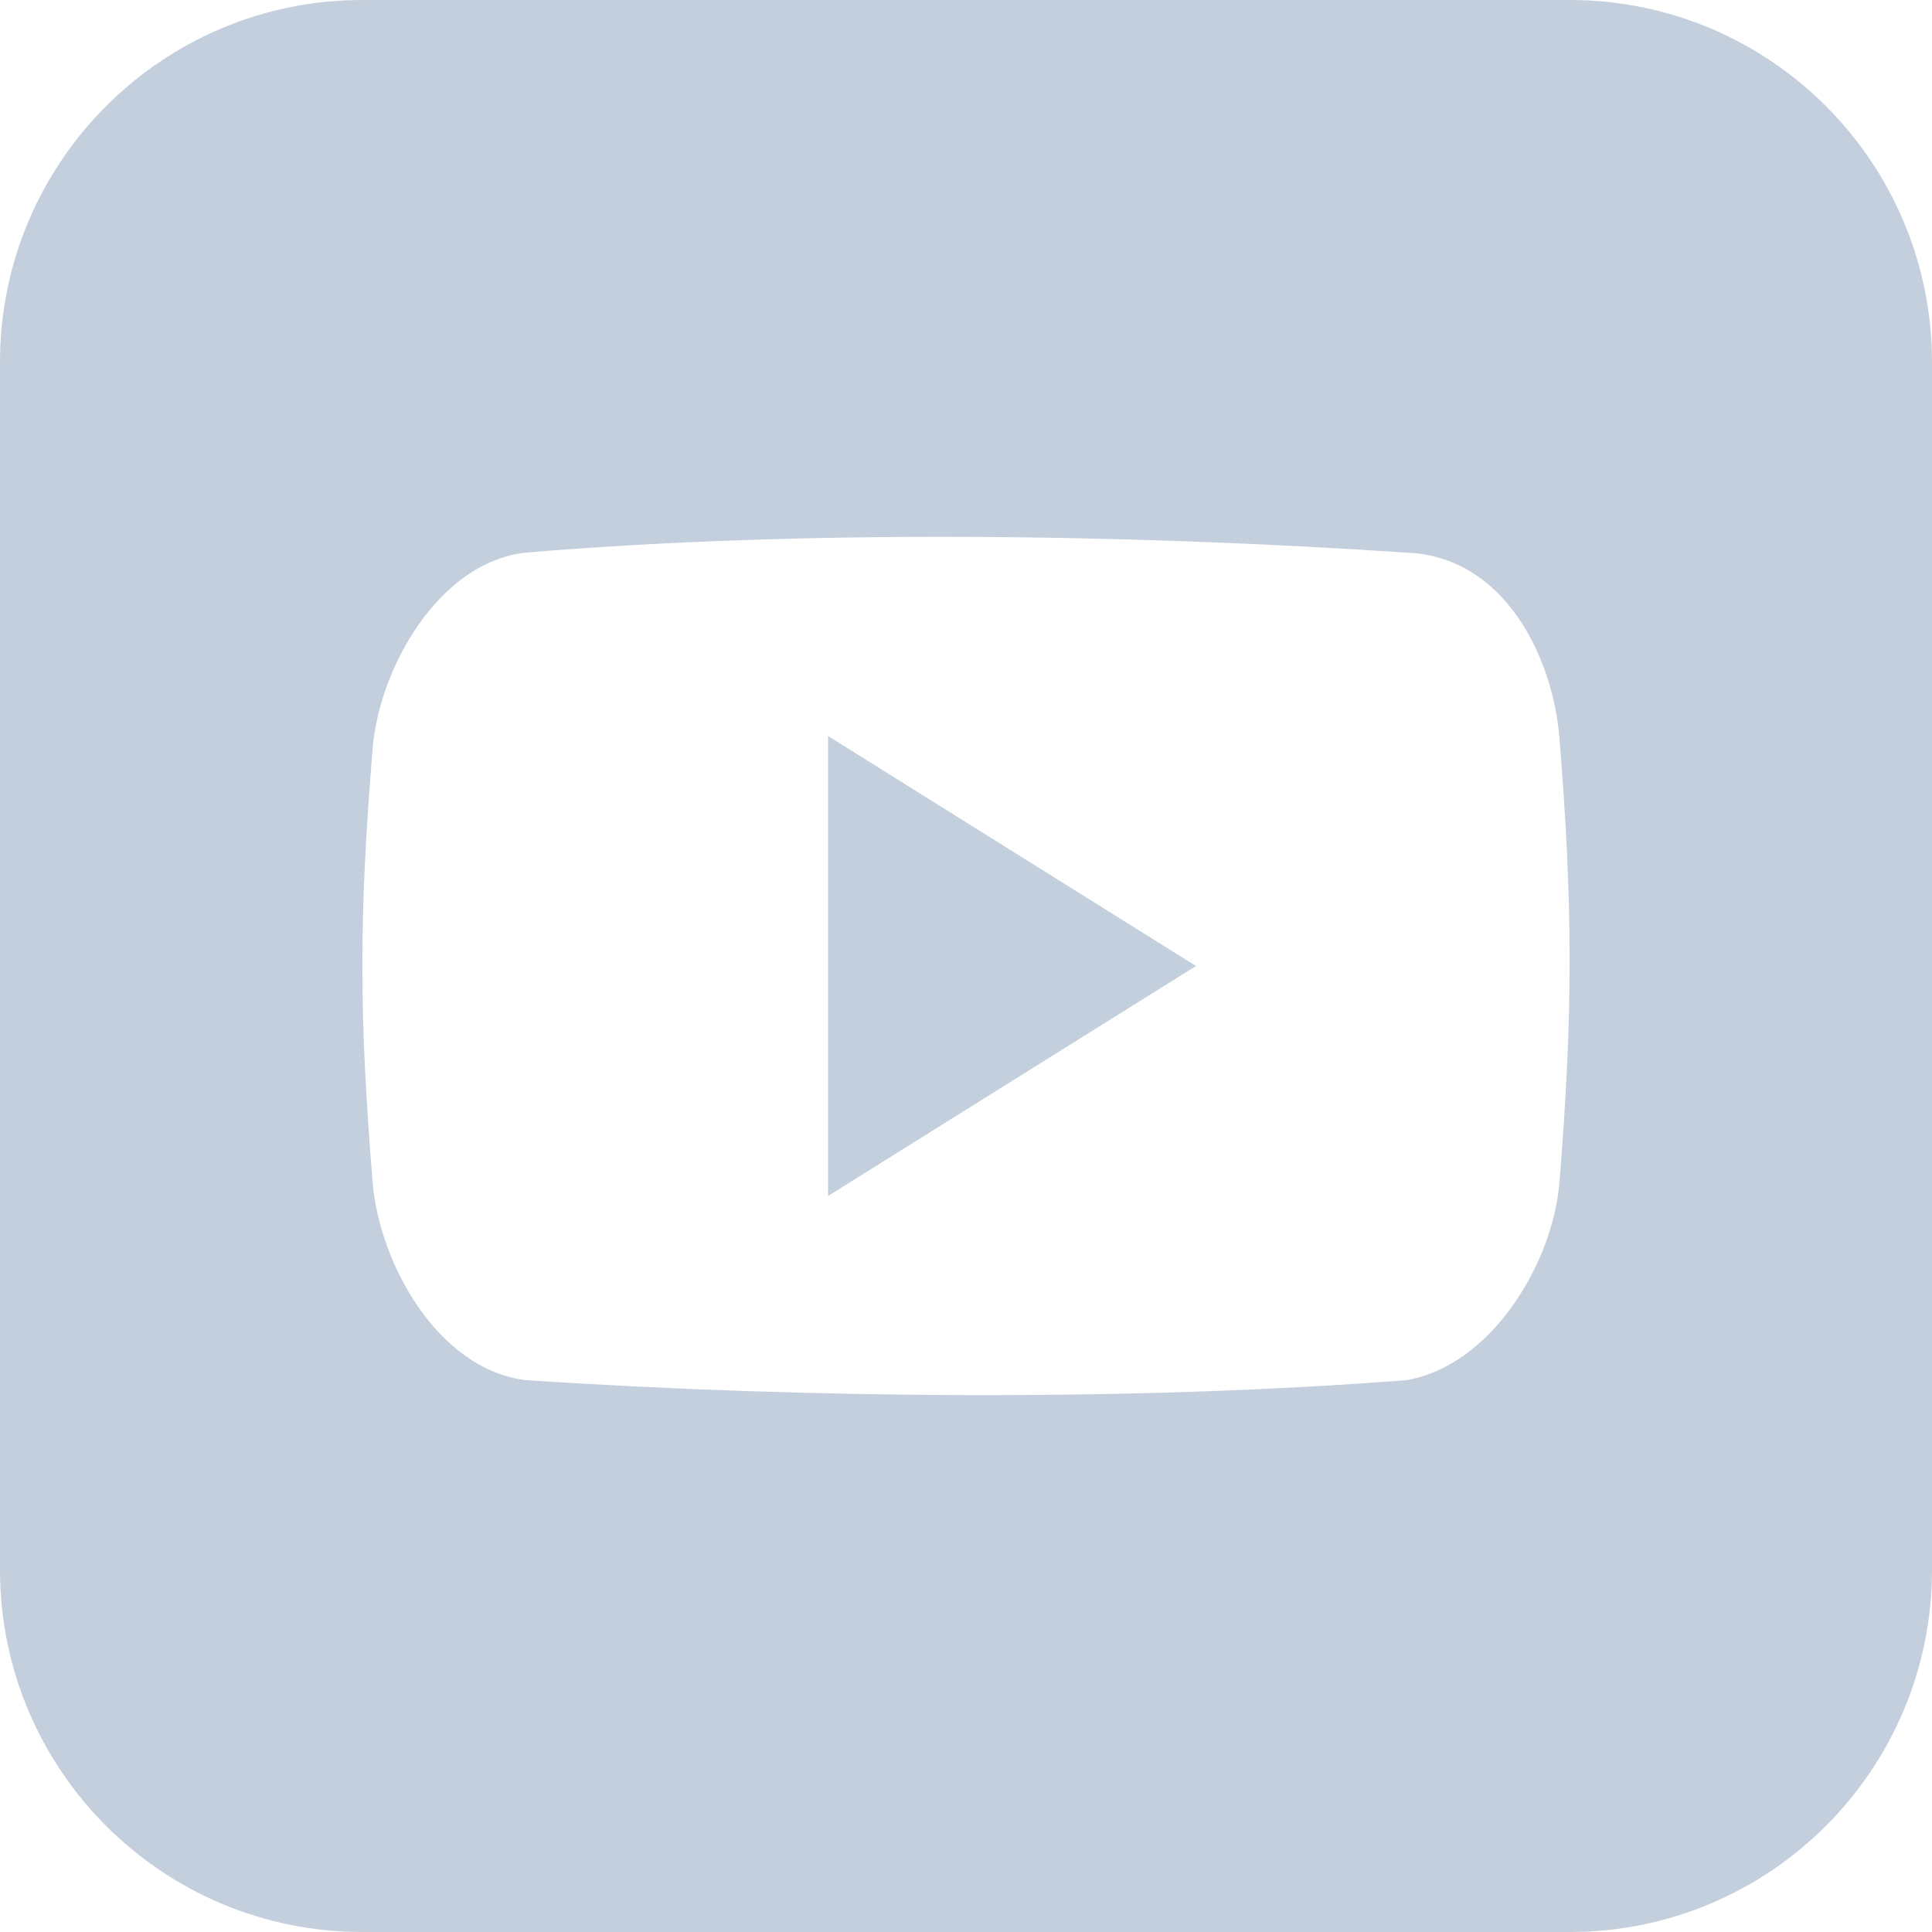 <svg width="22" height="22" viewBox="0 0 22 22" fill="none" xmlns="http://www.w3.org/2000/svg">
<path fill-rule="evenodd" clip-rule="evenodd" d="M17.875 0H4.125C1.847 0 0 1.847 0 4.125V17.875C0 20.153 1.847 22 4.125 22H17.875C20.153 22 22 20.153 22 17.875V4.125C22 1.847 20.153 0 17.875 0ZM17.758 13.463C17.684 14.378 16.988 15.547 16.016 15.716C12.902 15.958 9.211 15.928 5.985 15.716C4.979 15.59 4.318 14.377 4.243 13.463C4.087 11.54 4.087 10.446 4.243 8.524C4.318 7.609 4.995 6.403 5.985 6.293C9.174 6.025 12.885 6.083 16.016 6.293C17.135 6.335 17.684 7.488 17.758 8.404C17.912 10.326 17.912 11.54 17.758 13.463Z" fill="#C4CFDD"/>
<path fill-rule="evenodd" clip-rule="evenodd" d="M9.429 13.619L13.619 11L9.429 8.381V13.619Z" fill="#C4CFDD"/>
</svg>
